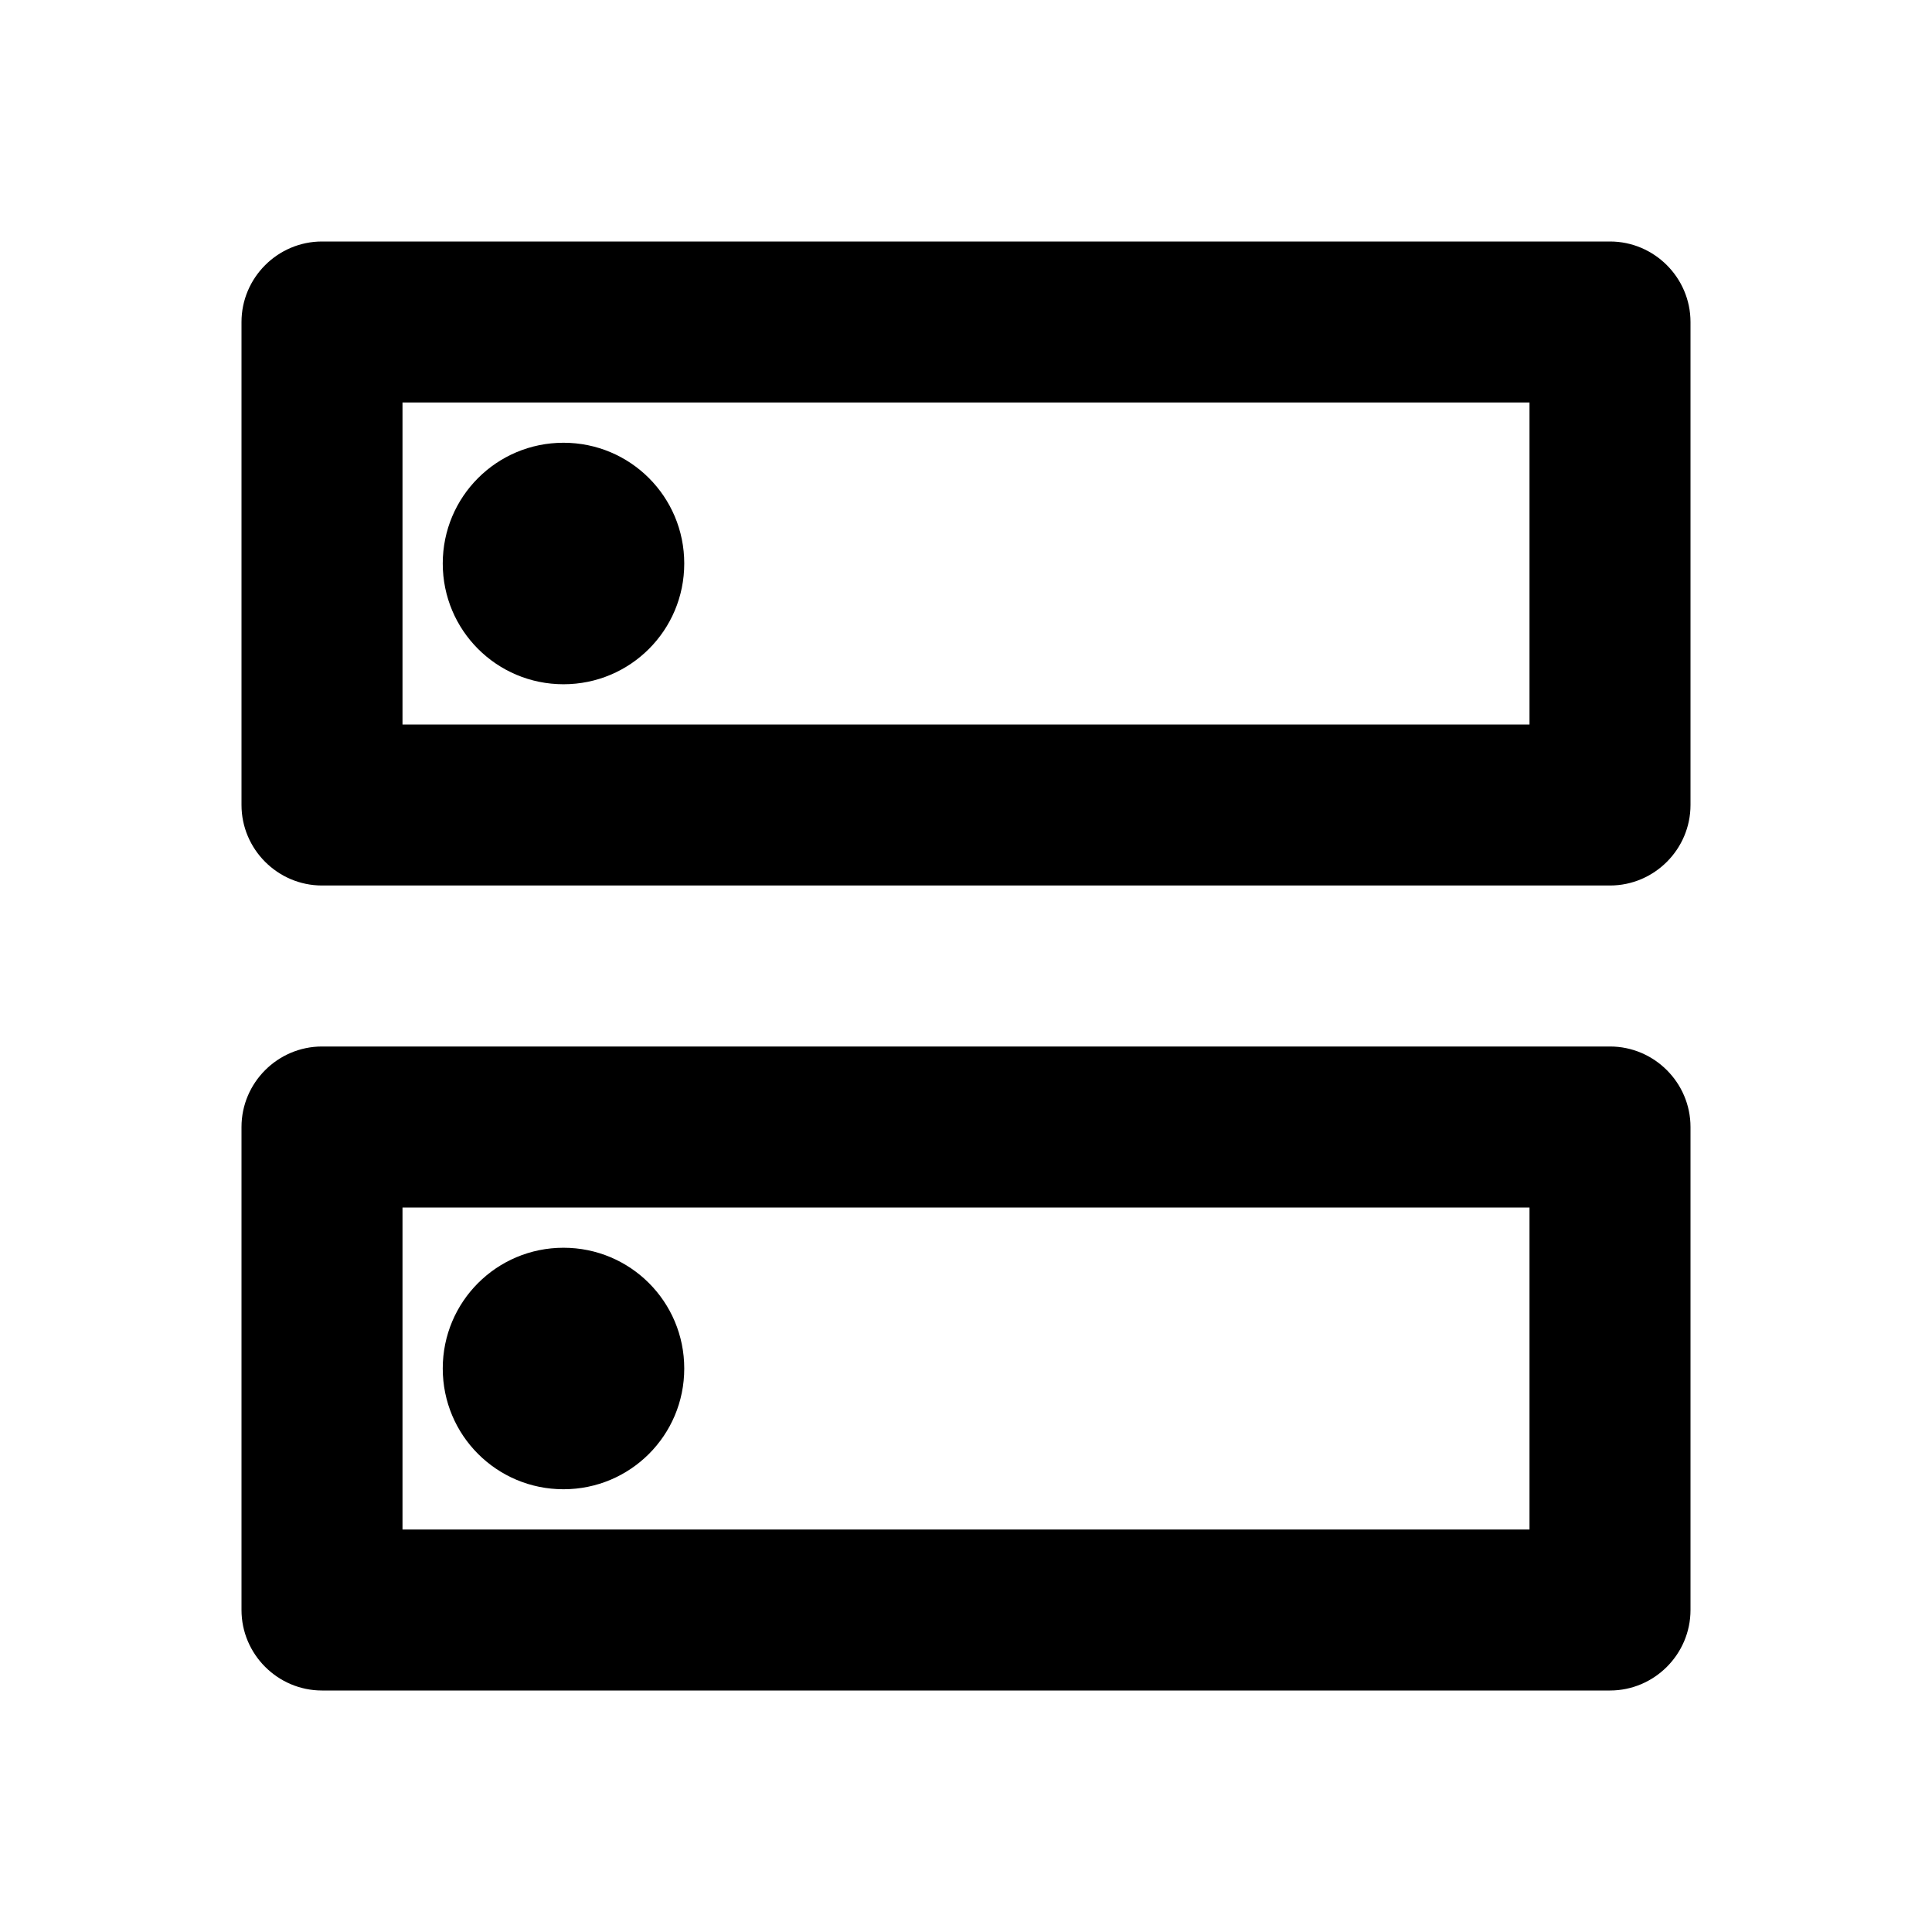 <?xml version="1.0" encoding="UTF-8"?><!DOCTYPE svg PUBLIC "-//W3C//DTD SVG 1.1//EN" "http://www.w3.org/Graphics/SVG/1.1/DTD/svg11.dtd"><svg xmlns="http://www.w3.org/2000/svg" xmlns:xlink="http://www.w3.org/1999/xlink" version="1.1" id="mdi-dns-outline" width="24" height="24" viewBox="0 0 24 24"><path d="M19,15V19H5V15H19M20,13H4C3.45,13 3,13.45 3,14V20C3,20.55 3.45,21 4,21H20C20.55,21 21,20.55 21,20V14C21,13.45 20.55,13 20,13M7,18.5C6.17,18.5 5.5,17.83 5.5,17C5.5,16.17 6.17,15.5 7,15.5C7.83,15.5 8.5,16.17 8.5,17C8.5,17.83 7.83,18.5 7,18.5M19,5V9H5V5H19M20,3H4C3.45,3 3,3.45 3,4V10C3,10.55 3.45,11 4,11H20C20.55,11 21,10.55 21,10V4C21,3.45 20.55,3 20,3M7,8.5C6.17,8.5 5.5,7.83 5.5,7C5.5,6.17 6.17,5.5 7,5.5C7.83,5.5 8.5,6.17 8.5,7C8.5,7.83 7.83,8.5 7,8.5Z" /></svg>